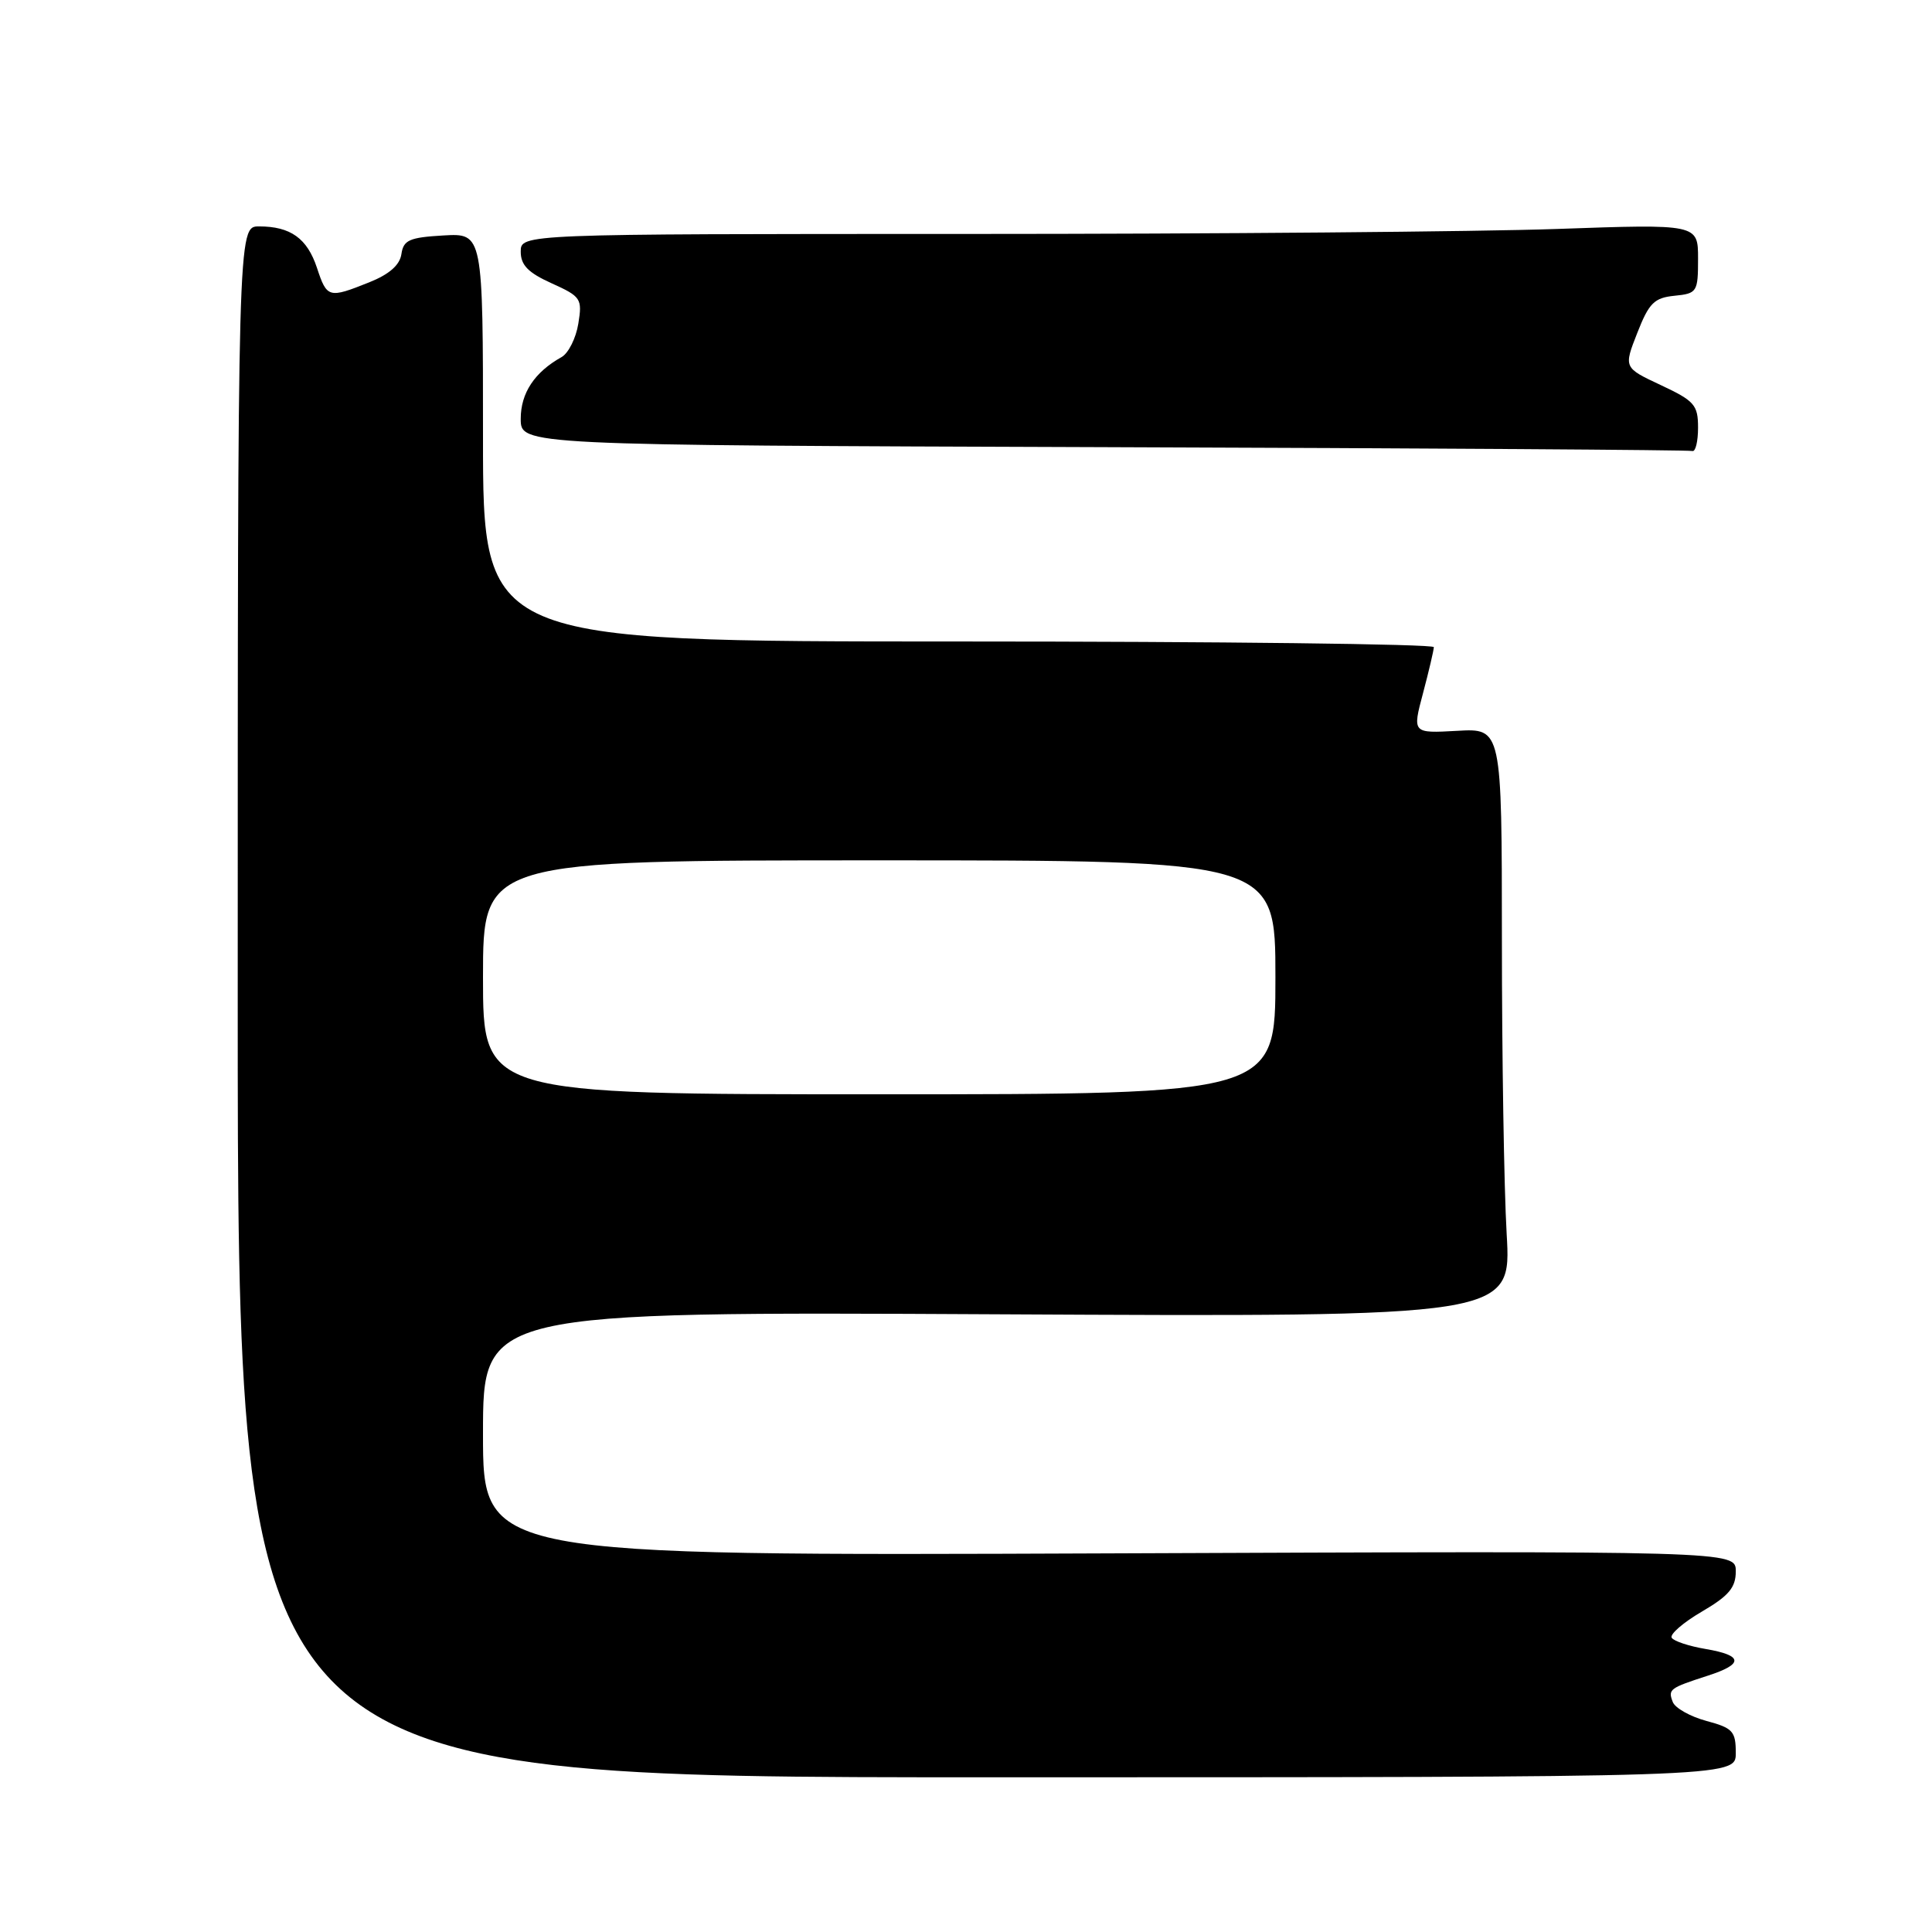 <?xml version="1.0" encoding="UTF-8" standalone="no"?>
<!DOCTYPE svg PUBLIC "-//W3C//DTD SVG 1.1//EN" "http://www.w3.org/Graphics/SVG/1.1/DTD/svg11.dtd" >
<svg xmlns="http://www.w3.org/2000/svg" xmlns:xlink="http://www.w3.org/1999/xlink" version="1.1" viewBox="0 0 256 256">
 <g >
 <path fill="currentColor"
d=" M 230.00 232.29 C 230.00 229.40 229.61 228.97 226.10 228.03 C 223.96 227.45 221.95 226.32 221.65 225.52 C 221.00 223.84 221.22 223.68 226.25 222.05 C 231.08 220.50 231.00 219.35 226.01 218.50 C 223.81 218.13 221.78 217.46 221.51 217.01 C 221.23 216.56 223.02 215.00 225.50 213.55 C 229.08 211.46 230.00 210.36 230.00 208.21 C 230.00 205.50 230.00 205.50 147.00 205.83 C 64.00 206.16 64.00 206.16 64.00 189.98 C 64.00 173.80 64.00 173.80 132.14 174.15 C 200.28 174.50 200.28 174.50 199.64 163.50 C 199.29 157.45 199.01 139.90 199.01 124.50 C 199.00 96.50 199.00 96.50 193.07 96.84 C 187.14 97.17 187.14 97.17 188.56 91.84 C 189.34 88.90 189.98 86.16 189.99 85.75 C 189.99 85.34 161.65 85.00 127.00 85.00 C 64.00 85.00 64.00 85.00 64.00 57.95 C 64.00 30.90 64.00 30.90 58.75 31.20 C 54.24 31.46 53.46 31.81 53.19 33.66 C 52.98 35.12 51.58 36.35 48.92 37.41 C 43.55 39.56 43.32 39.50 42.00 35.49 C 40.70 31.58 38.50 30.00 34.32 30.00 C 31.50 30.00 31.50 30.00 31.50 132.75 C 31.50 235.50 31.50 235.50 130.75 235.50 C 230.00 235.50 230.00 235.50 230.00 232.29 Z  M 225.00 56.67 C 225.00 53.66 224.53 53.12 220.07 51.03 C 215.14 48.72 215.14 48.72 216.95 44.11 C 218.50 40.15 219.19 39.46 221.88 39.19 C 224.88 38.89 225.00 38.69 225.00 34.28 C 225.00 29.68 225.00 29.68 206.25 30.34 C 195.94 30.70 160.84 31.00 128.25 31.00 C 69.00 31.00 69.00 31.00 69.00 33.35 C 69.00 35.13 69.99 36.14 73.10 37.54 C 76.99 39.30 77.17 39.57 76.63 42.89 C 76.32 44.81 75.32 46.80 74.42 47.31 C 70.83 49.31 69.00 52.08 69.00 55.49 C 69.00 58.99 69.00 58.99 146.25 59.25 C 188.74 59.39 223.84 59.62 224.25 59.76 C 224.66 59.89 225.00 58.50 225.00 56.67 Z  M 64.00 129.50 C 64.00 114.00 64.00 114.00 116.50 114.00 C 169.00 114.00 169.00 114.00 169.00 129.50 C 169.00 145.00 169.00 145.00 116.50 145.00 C 64.00 145.00 64.00 145.00 64.00 129.50 Z "/>
</g>
</svg>